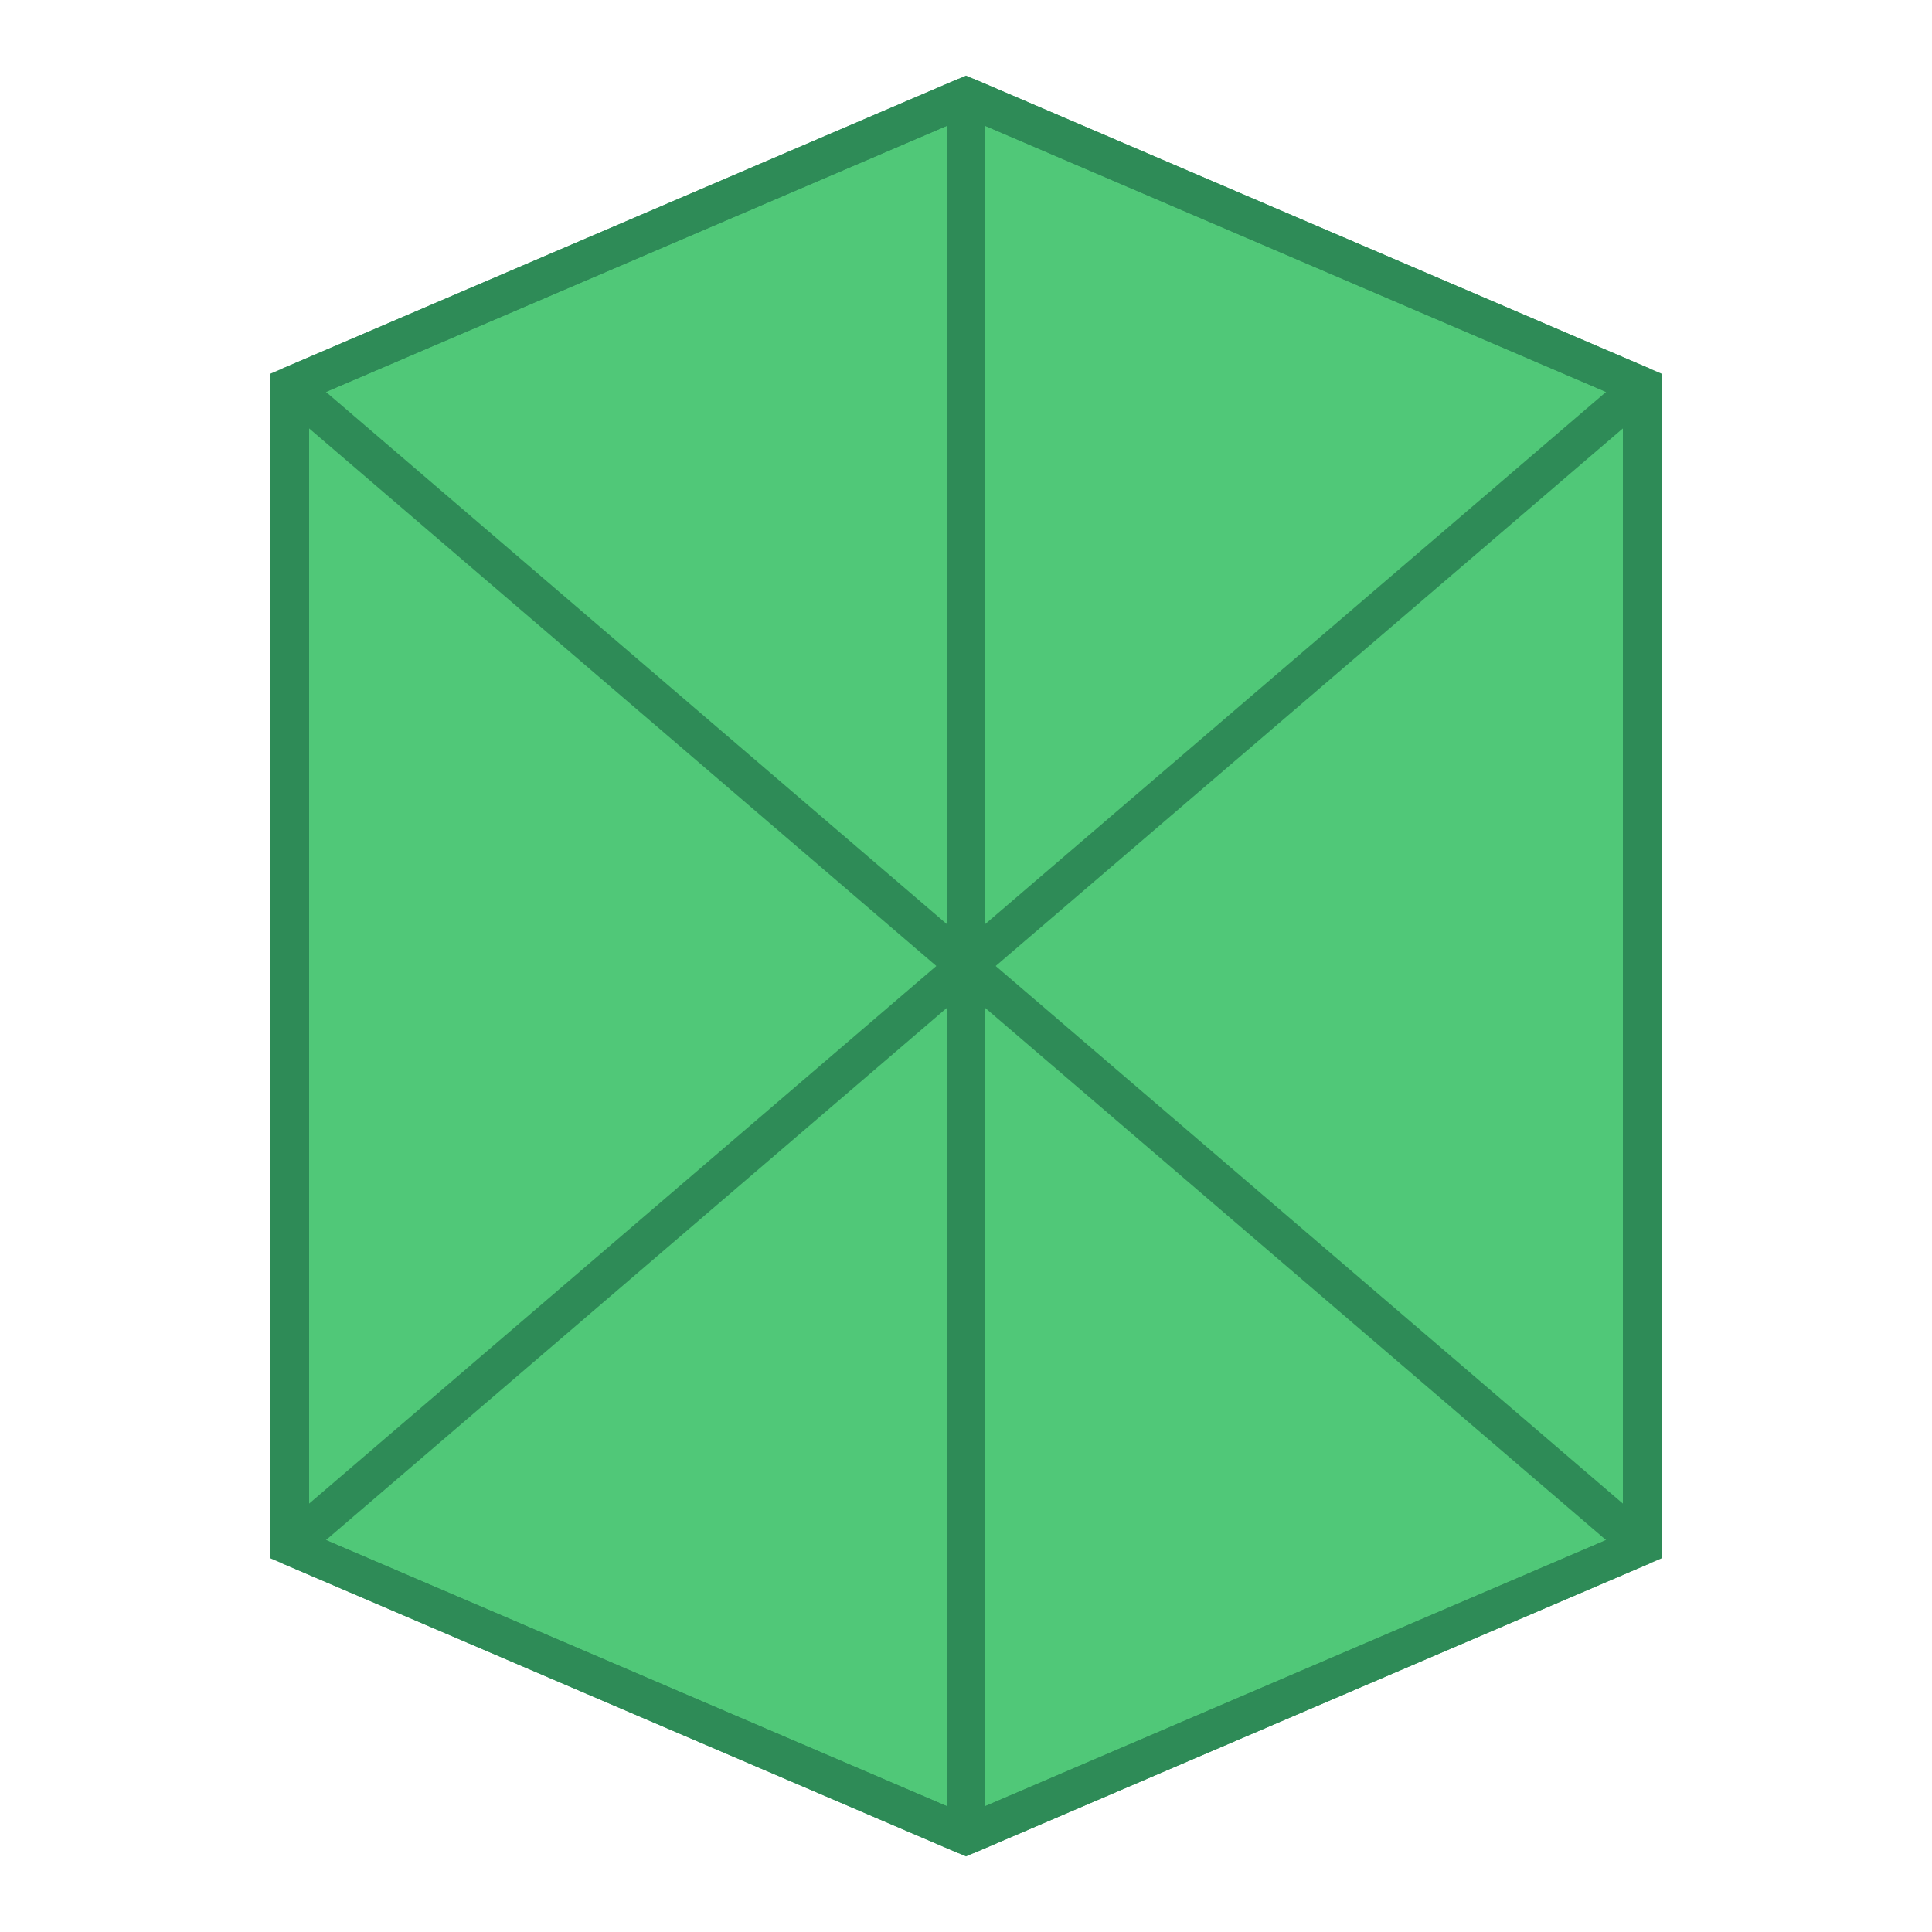 <svg xmlns="http://www.w3.org/2000/svg" viewBox="0 0 100 100" width="100" height="100">
  <!-- Forma básica de la esmeralda -->
  <polygon points="50,5 85,20 85,80 50,95 15,80 15,20" fill="#50C878" stroke="#2E8B57" stroke-width="2"/>

  <!-- Detalles internos de la esmeralda -->
  <line x1="50" y1="5" x2="50" y2="95" stroke="#2E8B57" stroke-width="2"/>
  <line x1="15" y1="20" x2="85" y2="80" stroke="#2E8B57" stroke-width="2"/>
  <line x1="85" y1="20" x2="15" y2="80" stroke="#2E8B57" stroke-width="2"/>
  <line x1="50" y1="5" x2="85" y2="20" stroke="#2E8B57" stroke-width="2"/>
  <line x1="50" y1="5" x2="15" y2="20" stroke="#2E8B57" stroke-width="2"/>
  <line x1="50" y1="95" x2="85" y2="80" stroke="#2E8B57" stroke-width="2"/>
  <line x1="50" y1="95" x2="15" y2="80" stroke="#2E8B57" stroke-width="2"/>
</svg>
